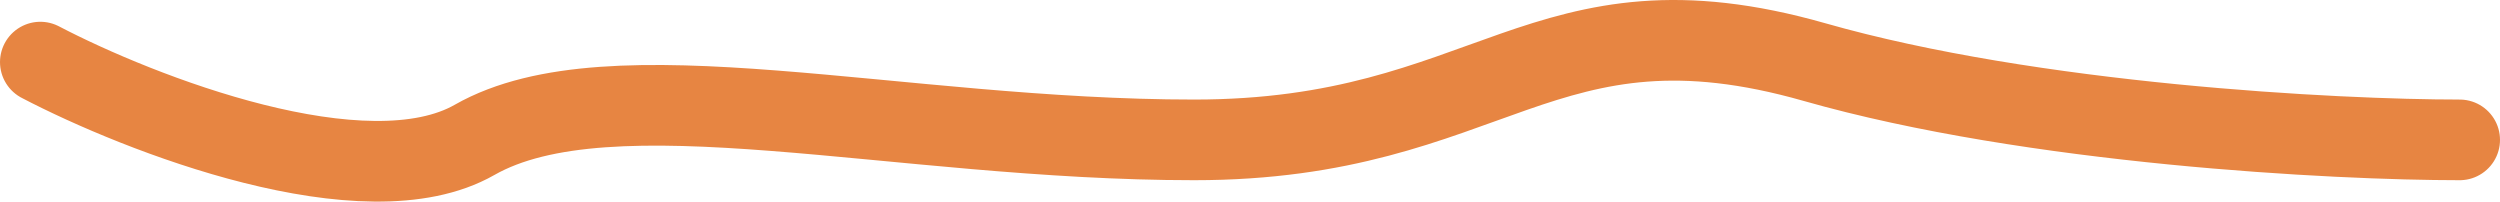 <svg width="62" height="5" viewBox="0 0 62 5" fill="none" xmlns="http://www.w3.org/2000/svg">
<path d="M1 1.54C3.462 2.826 9.062 5.012 11.769 3.469C15.154 1.54 22.231 3.469 29.615 3.469C37 3.469 38.231 -0.389 45 1.54C50.415 3.083 57.923 3.469 61 3.469" stroke="#E78542" stroke-width="2" stroke-linecap="round"/>
</svg>
